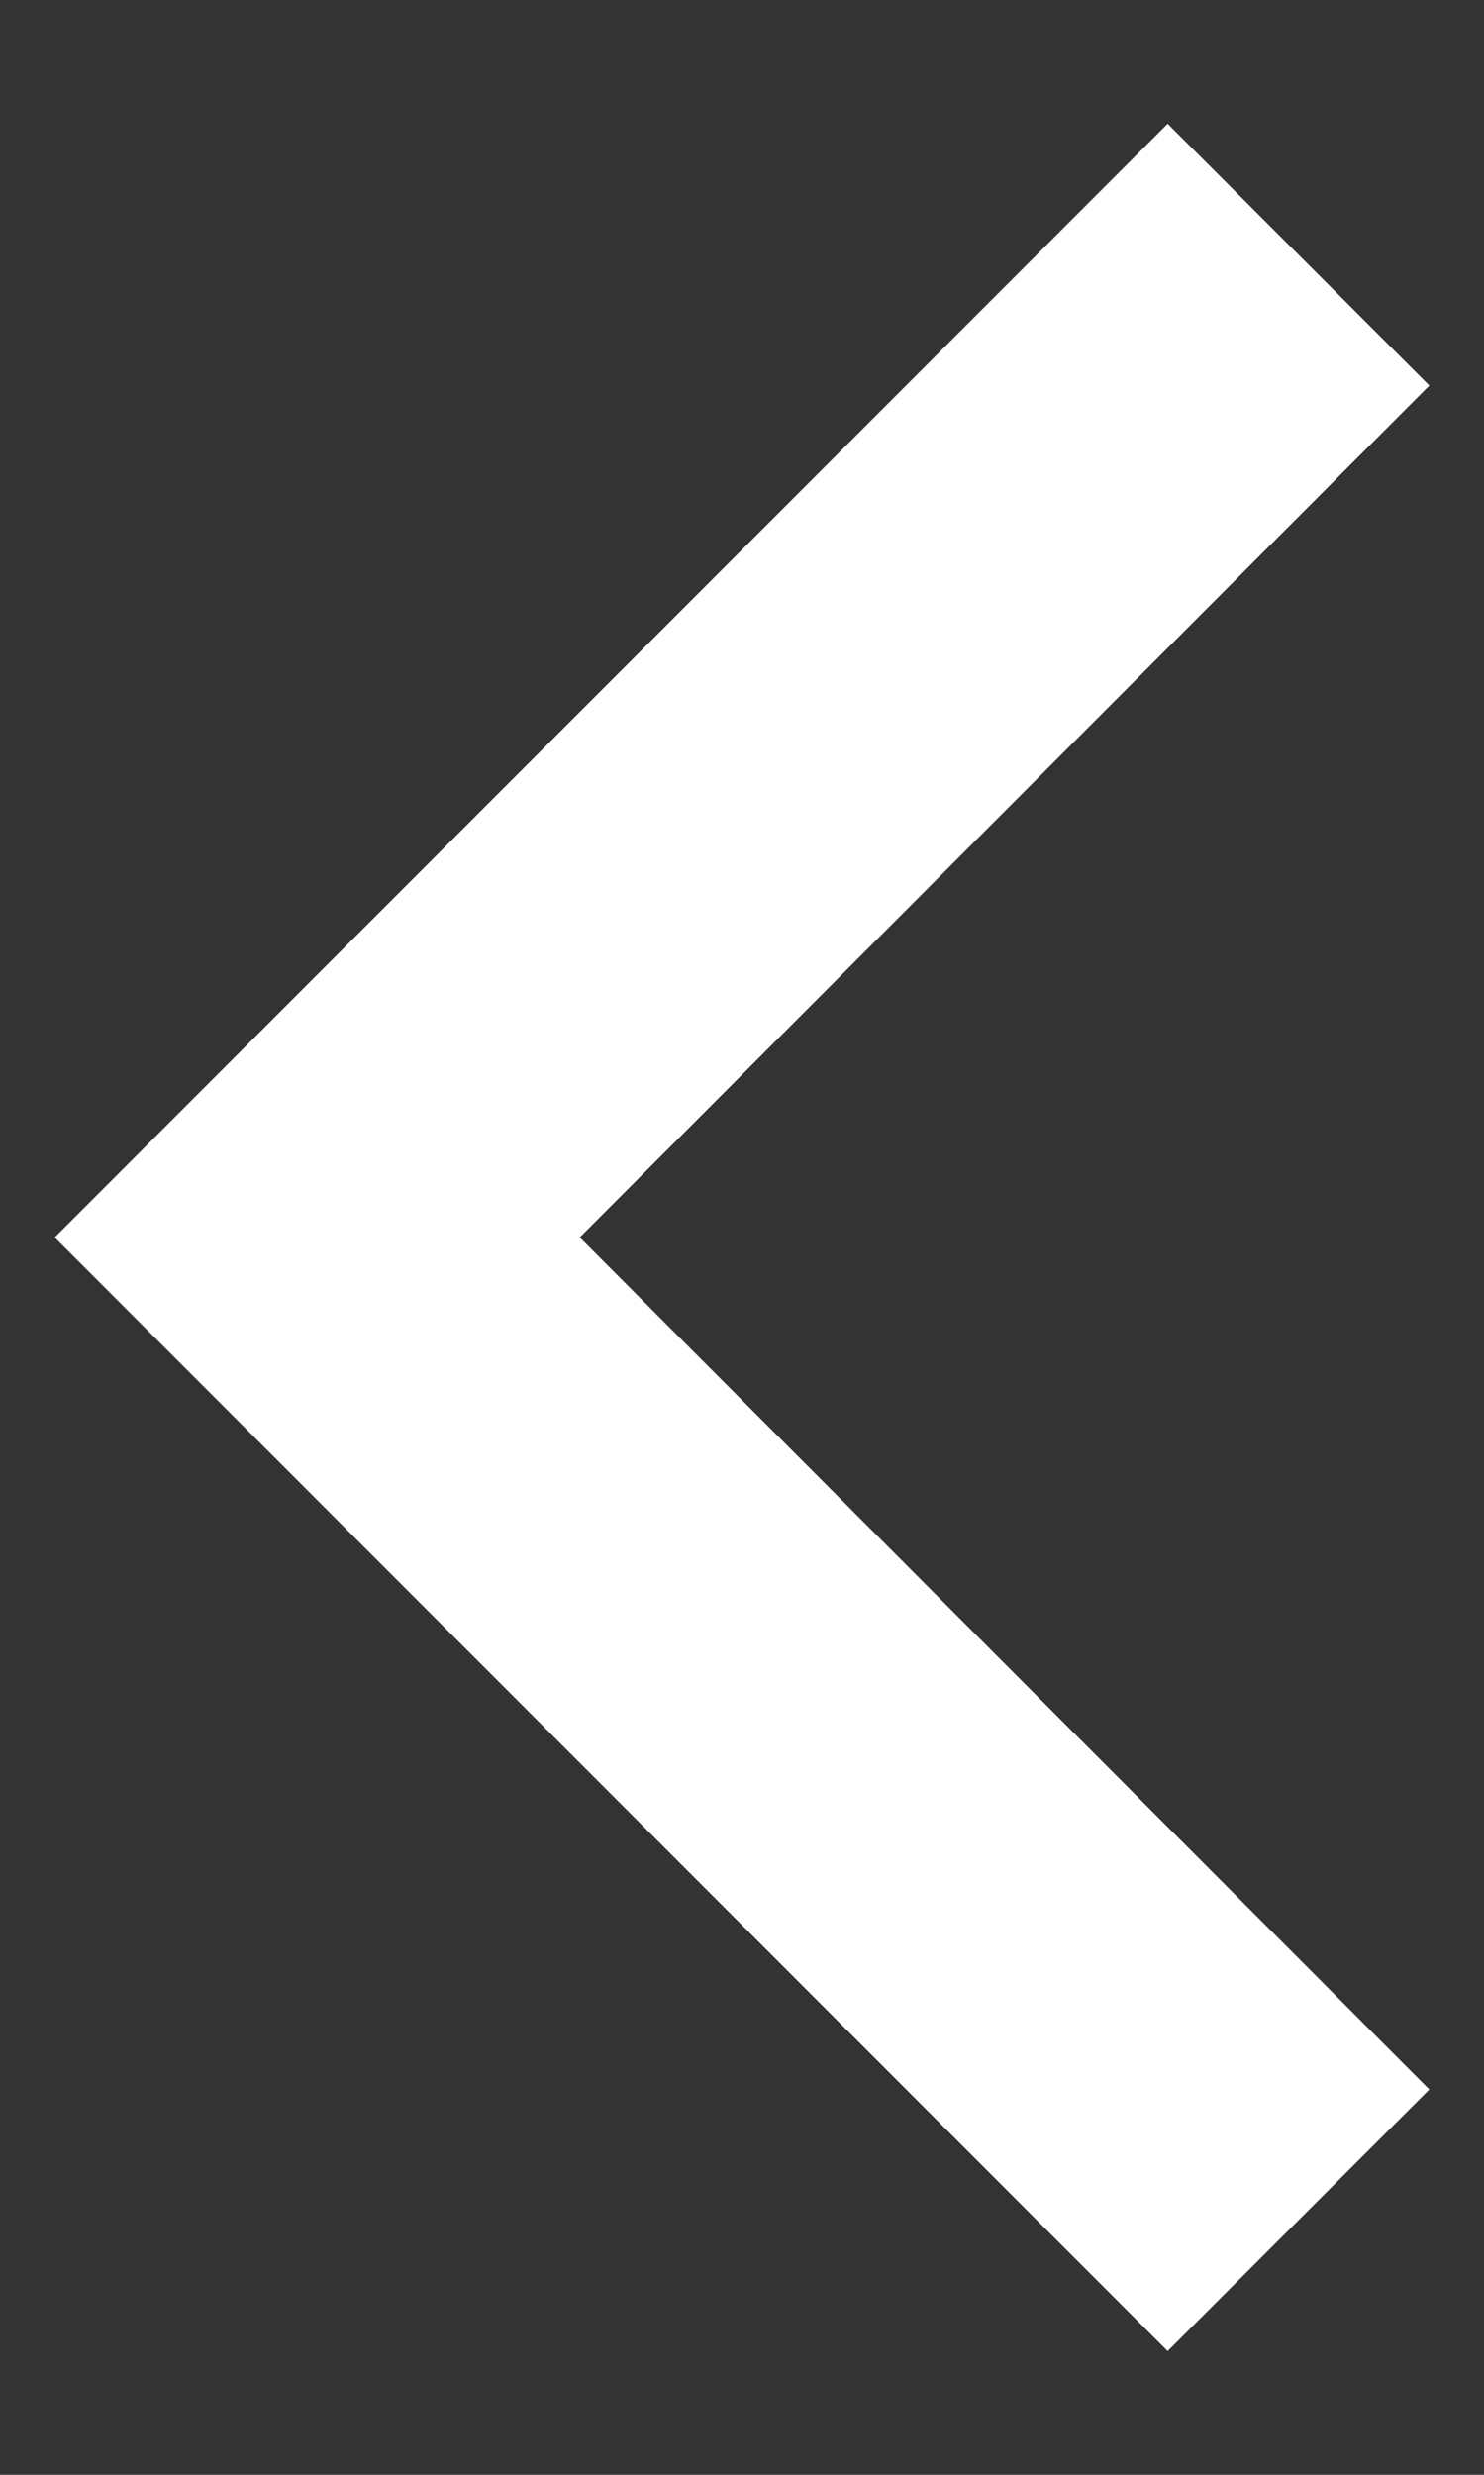 <svg width="6" height="10" viewBox="0 0 6 10" fill="none" xmlns="http://www.w3.org/2000/svg">
<rect x="0" y="0" width="6" height="10" fill="#333333" stroke="none"/>
<path d="M5.779 1.558L4.721 0.5L0.221 5L4.721 9.5L5.779 8.443L2.344 5L5.779 1.558Z" fill="white"/>
</svg>
